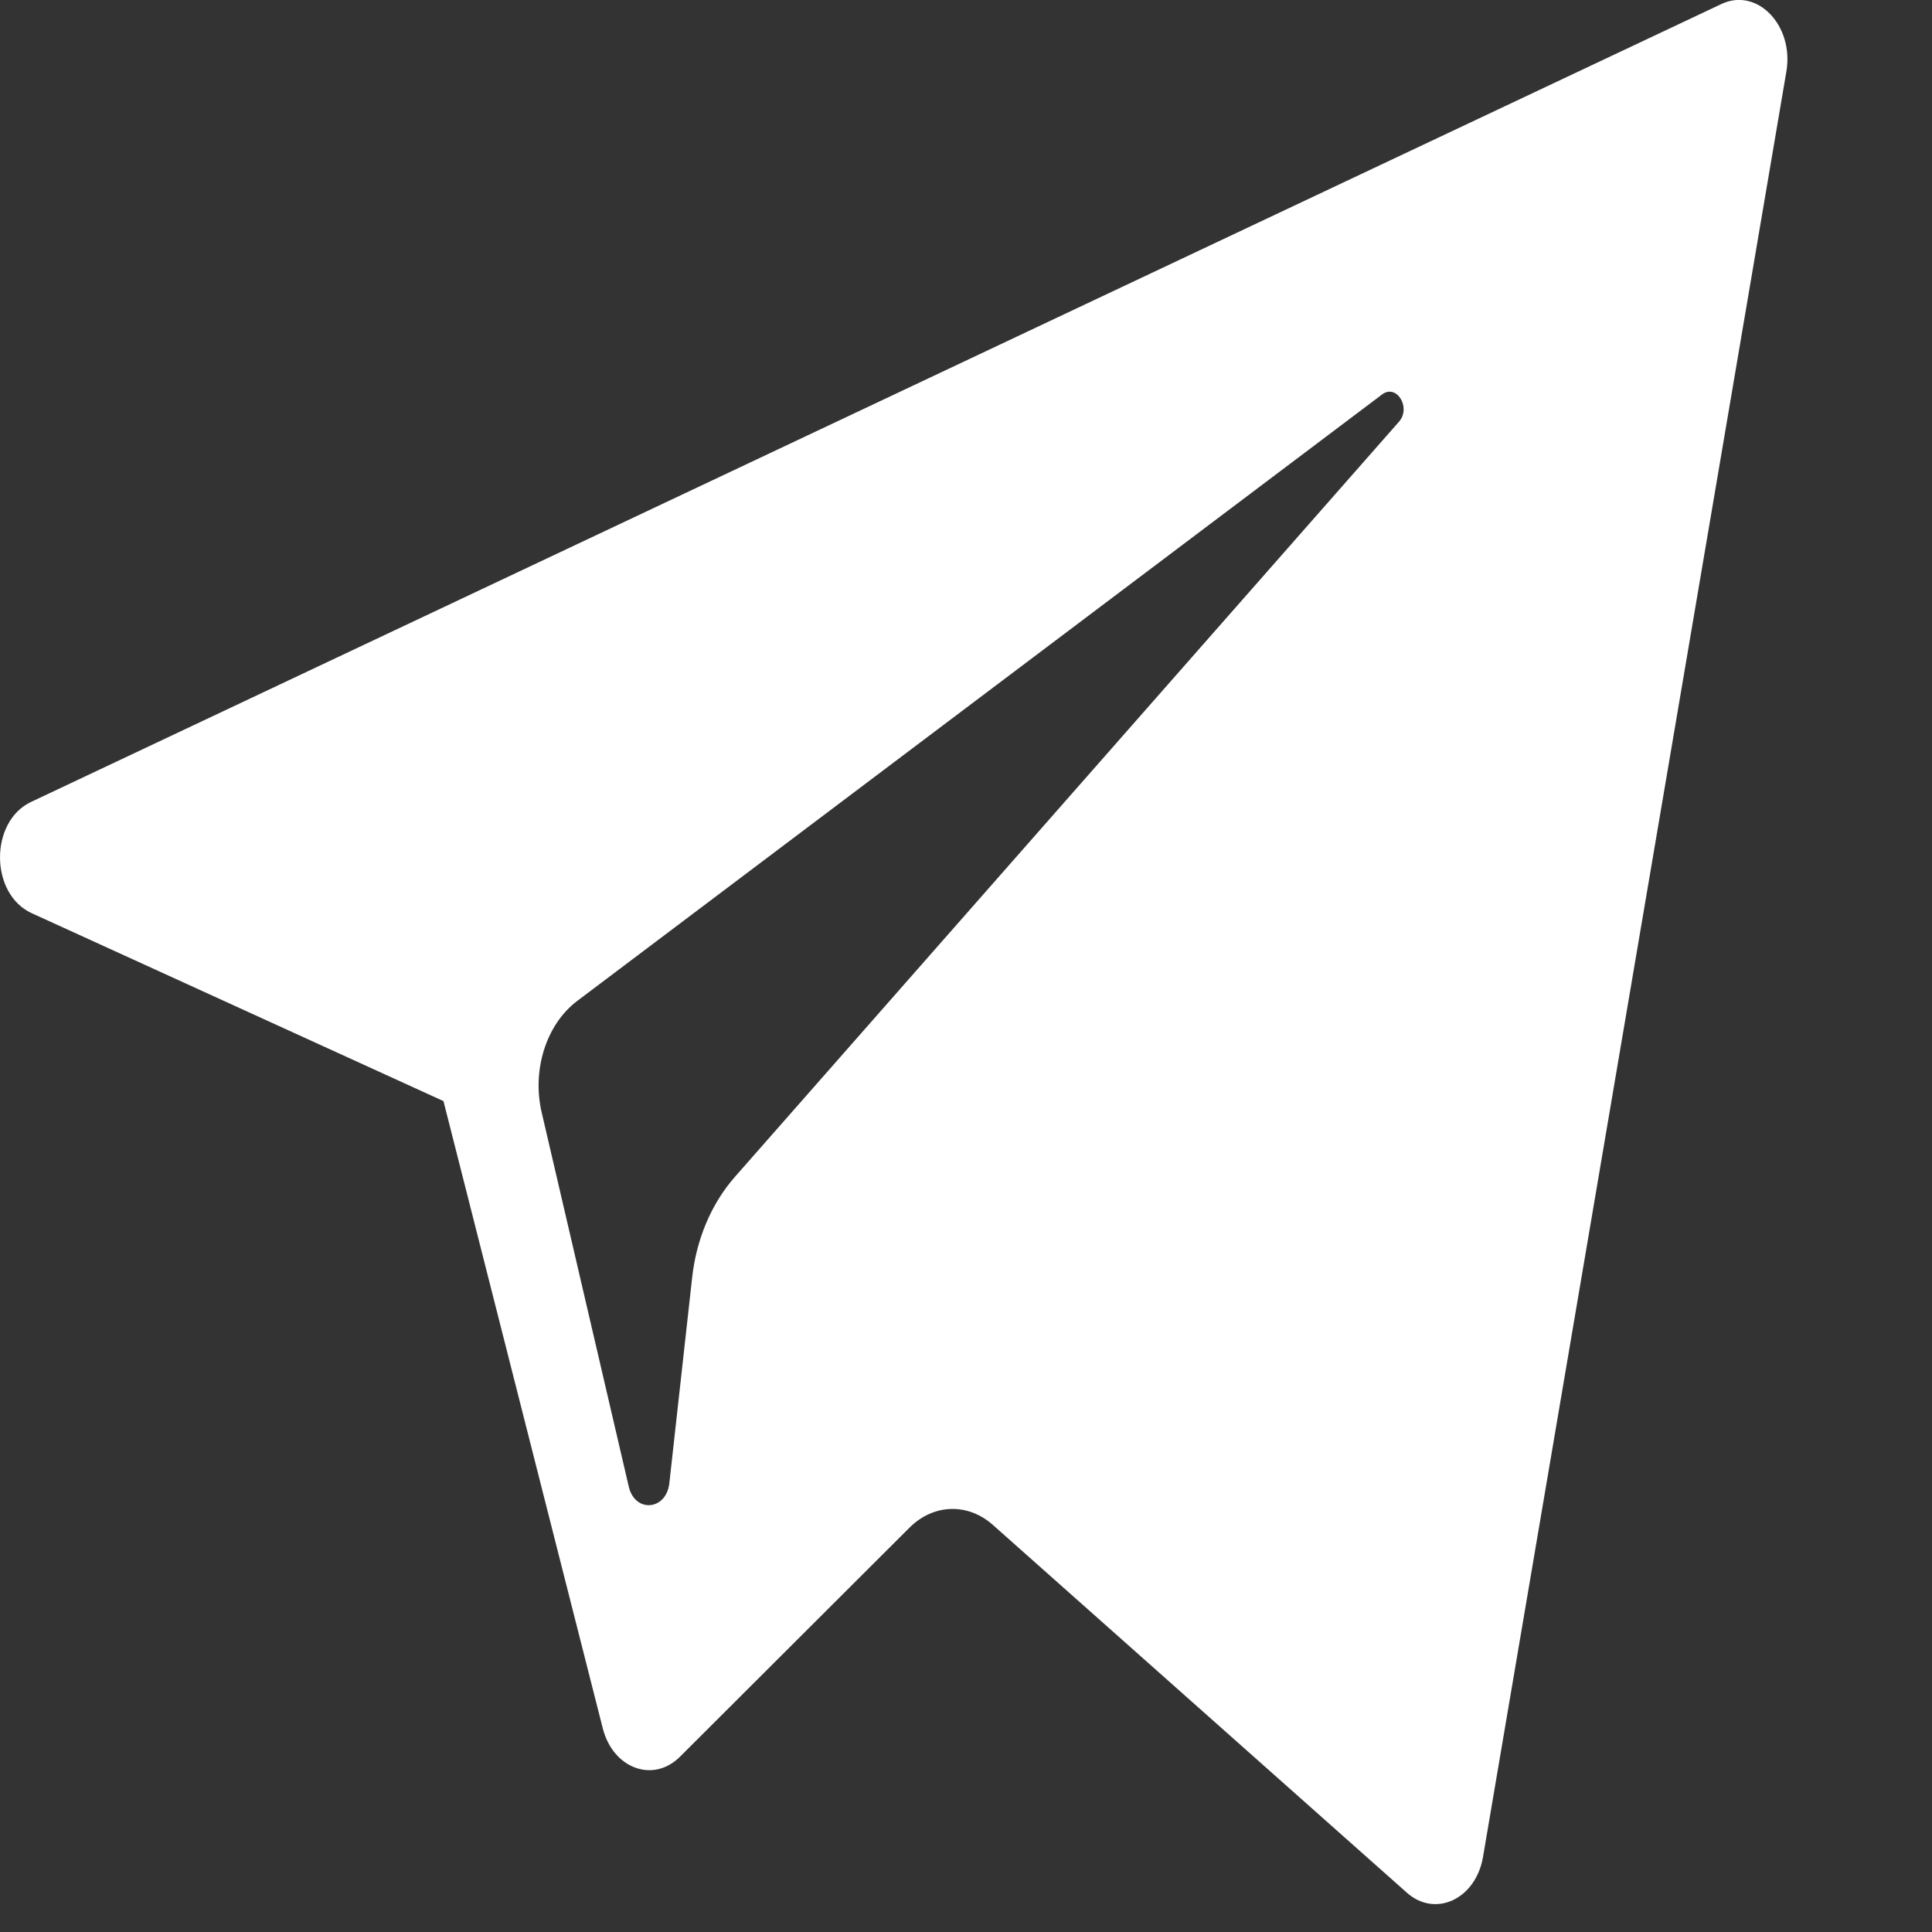<svg width="13" height="13" viewBox="0 0 13 13" fill="none" xmlns="http://www.w3.org/2000/svg">
<rect x="0" y="0" width="13" height="13" fill="#333333" stroke="none"/>
<path d="M0.212 6.144L2.984 7.409L4.056 11.63C4.125 11.9 4.395 12 4.575 11.821L6.119 10.28C6.281 10.118 6.512 10.111 6.681 10.261L9.467 12.736C9.659 12.906 9.931 12.778 9.979 12.494L12.02 0.482C12.073 0.172 11.824 -0.087 11.583 0.027L0.209 5.396C-0.071 5.528 -0.069 6.014 0.212 6.144ZM3.884 6.735L9.3 2.654C9.397 2.581 9.497 2.742 9.414 2.837L4.944 7.92C4.787 8.099 4.685 8.339 4.657 8.599L4.504 9.979C4.484 10.164 4.273 10.182 4.231 10.004L3.645 7.486C3.578 7.199 3.676 6.892 3.884 6.735Z" fill="white"/>
</svg>
